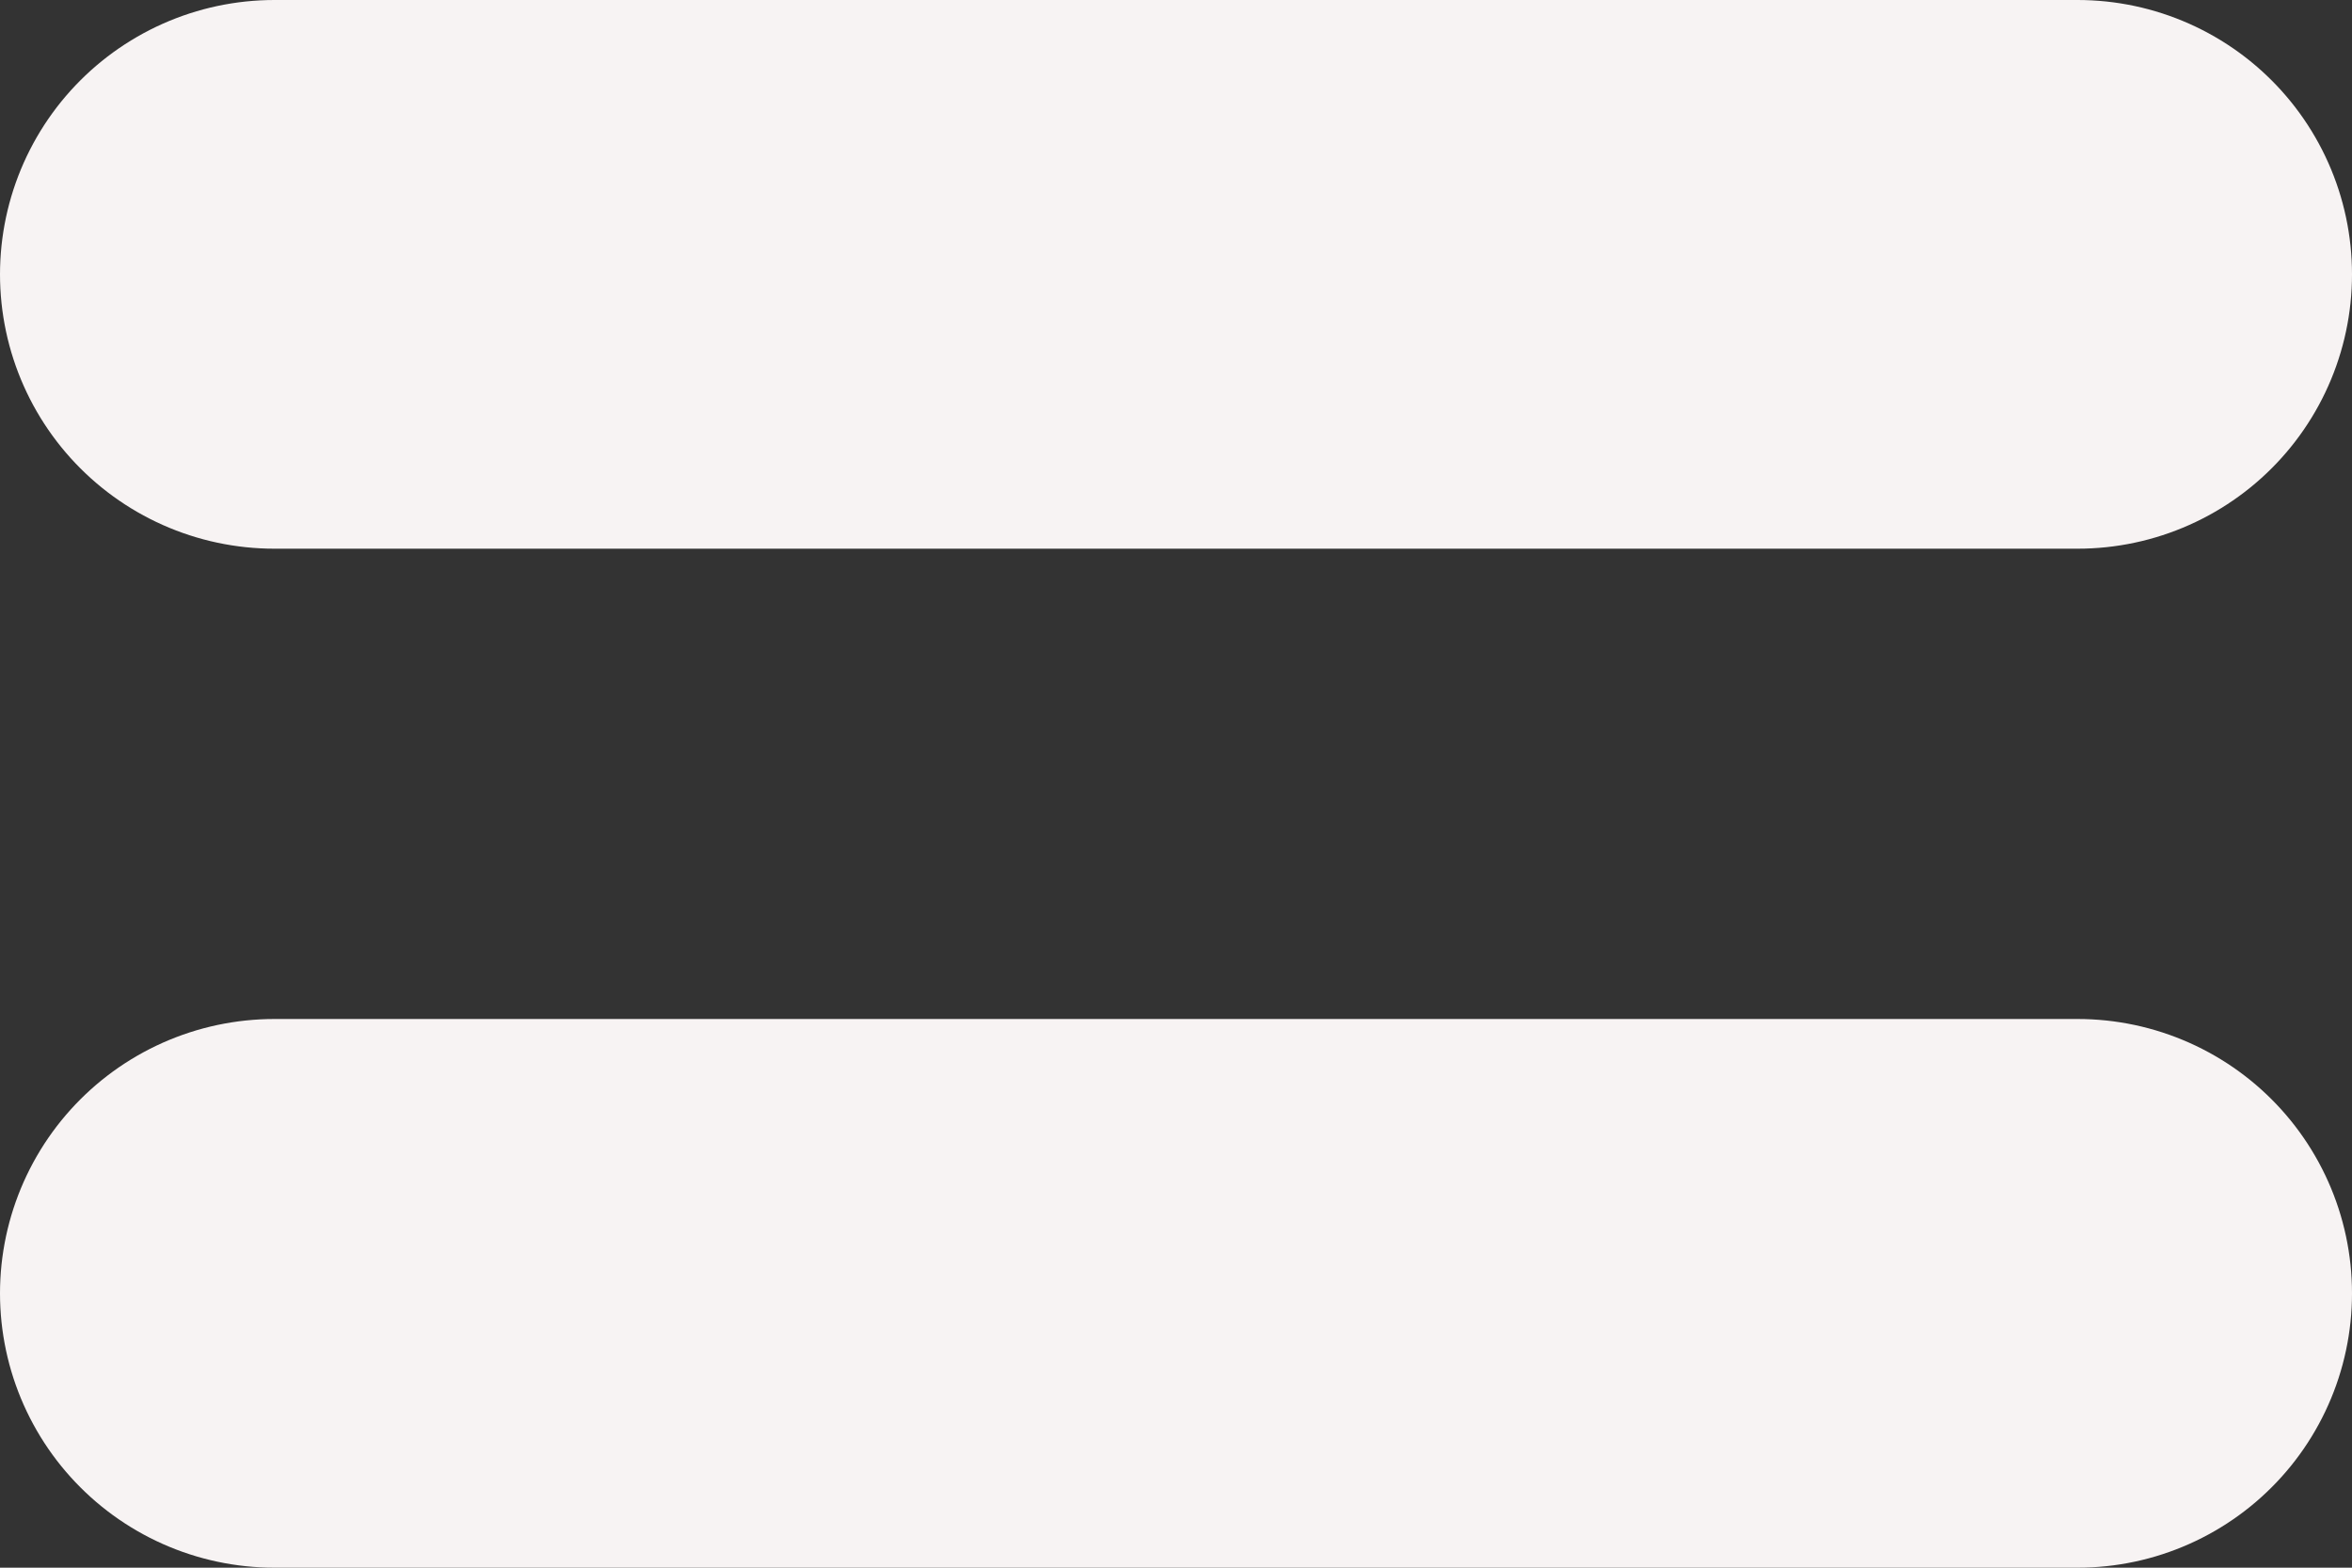 <svg width="30" height="20" viewBox="0 0 30 20" fill="none" xmlns="http://www.w3.org/2000/svg">
<rect x="0" y="0" width="30" height="20" fill="#333333" stroke="none"/>
<line x1="3.5" y1="16.5" x2="26.5" y2="16.5" stroke="#F7F3F3" stroke-width="7" stroke-linecap="round"/>
<line x1="3.5" y1="3.5" x2="26.5" y2="3.5" stroke="#F7F3F3" stroke-width="7" stroke-linecap="round"/>
</svg>
